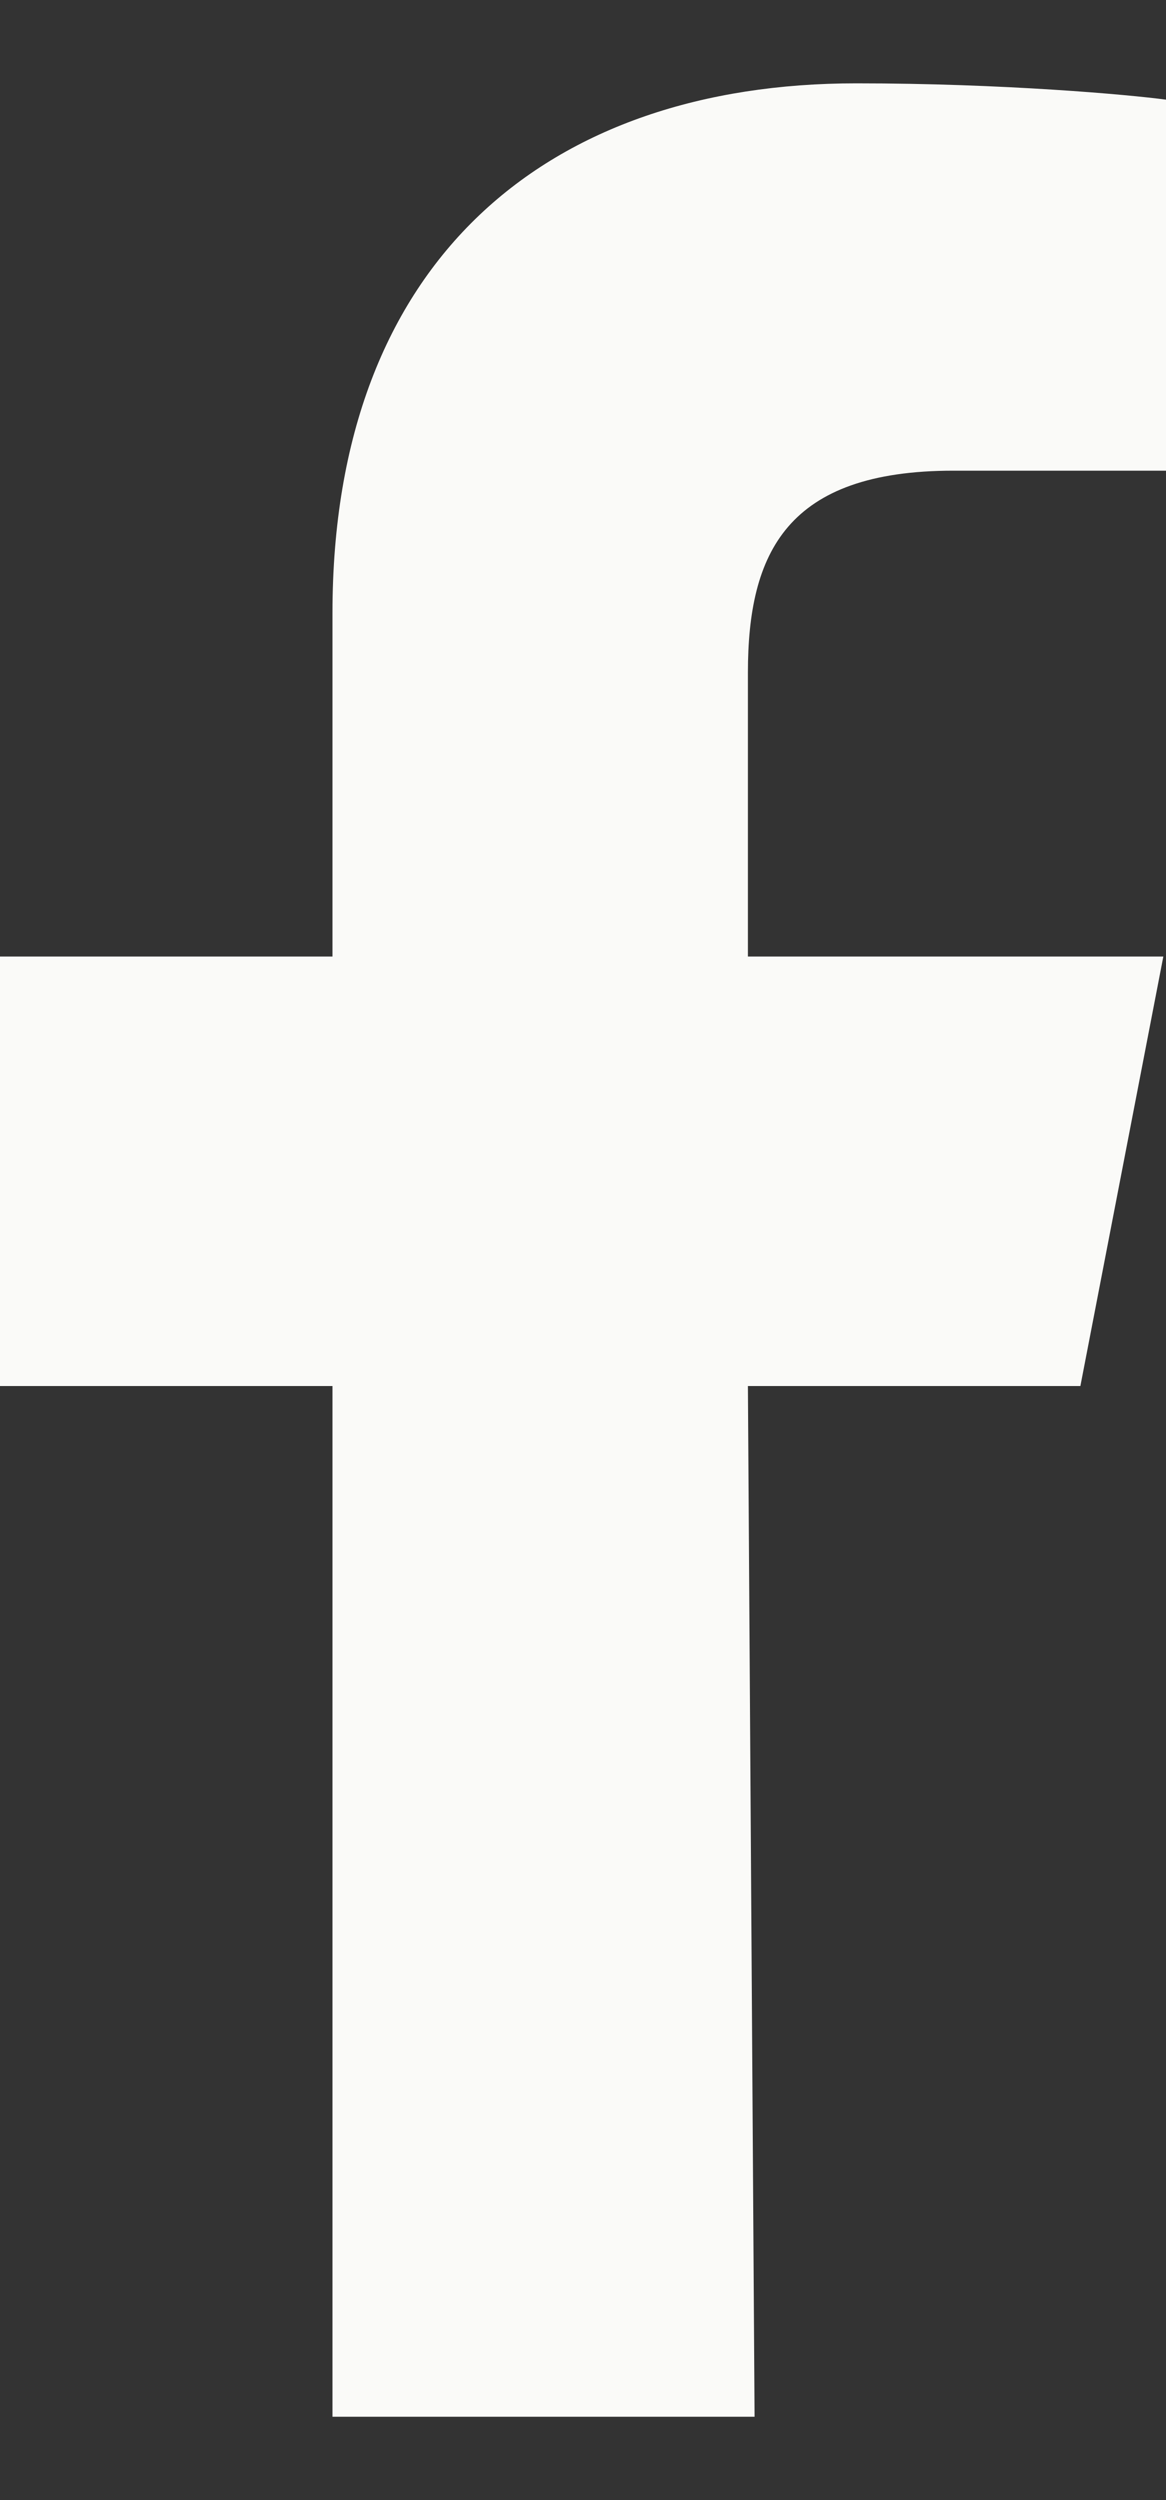 <svg width="7" height="15" viewBox="0 0 7 15" fill="none" xmlns="http://www.w3.org/2000/svg">
<rect x="0" y="0" width="7" height="15" fill="#333333" stroke="none"/>
<path fill-rule="evenodd" clip-rule="evenodd" d="M1.996 14.5V8.316H0V5.739H1.996V3.678C1.996 1.548 3.301 0.5 5.14 0.5C6.021 0.5 6.779 0.568 7 0.598V2.824H5.724C4.724 2.824 4.49 3.316 4.49 4.036V5.739H6.984L6.486 8.316H4.49L4.53 14.5" fill="#FAFAF8"/>
</svg>
